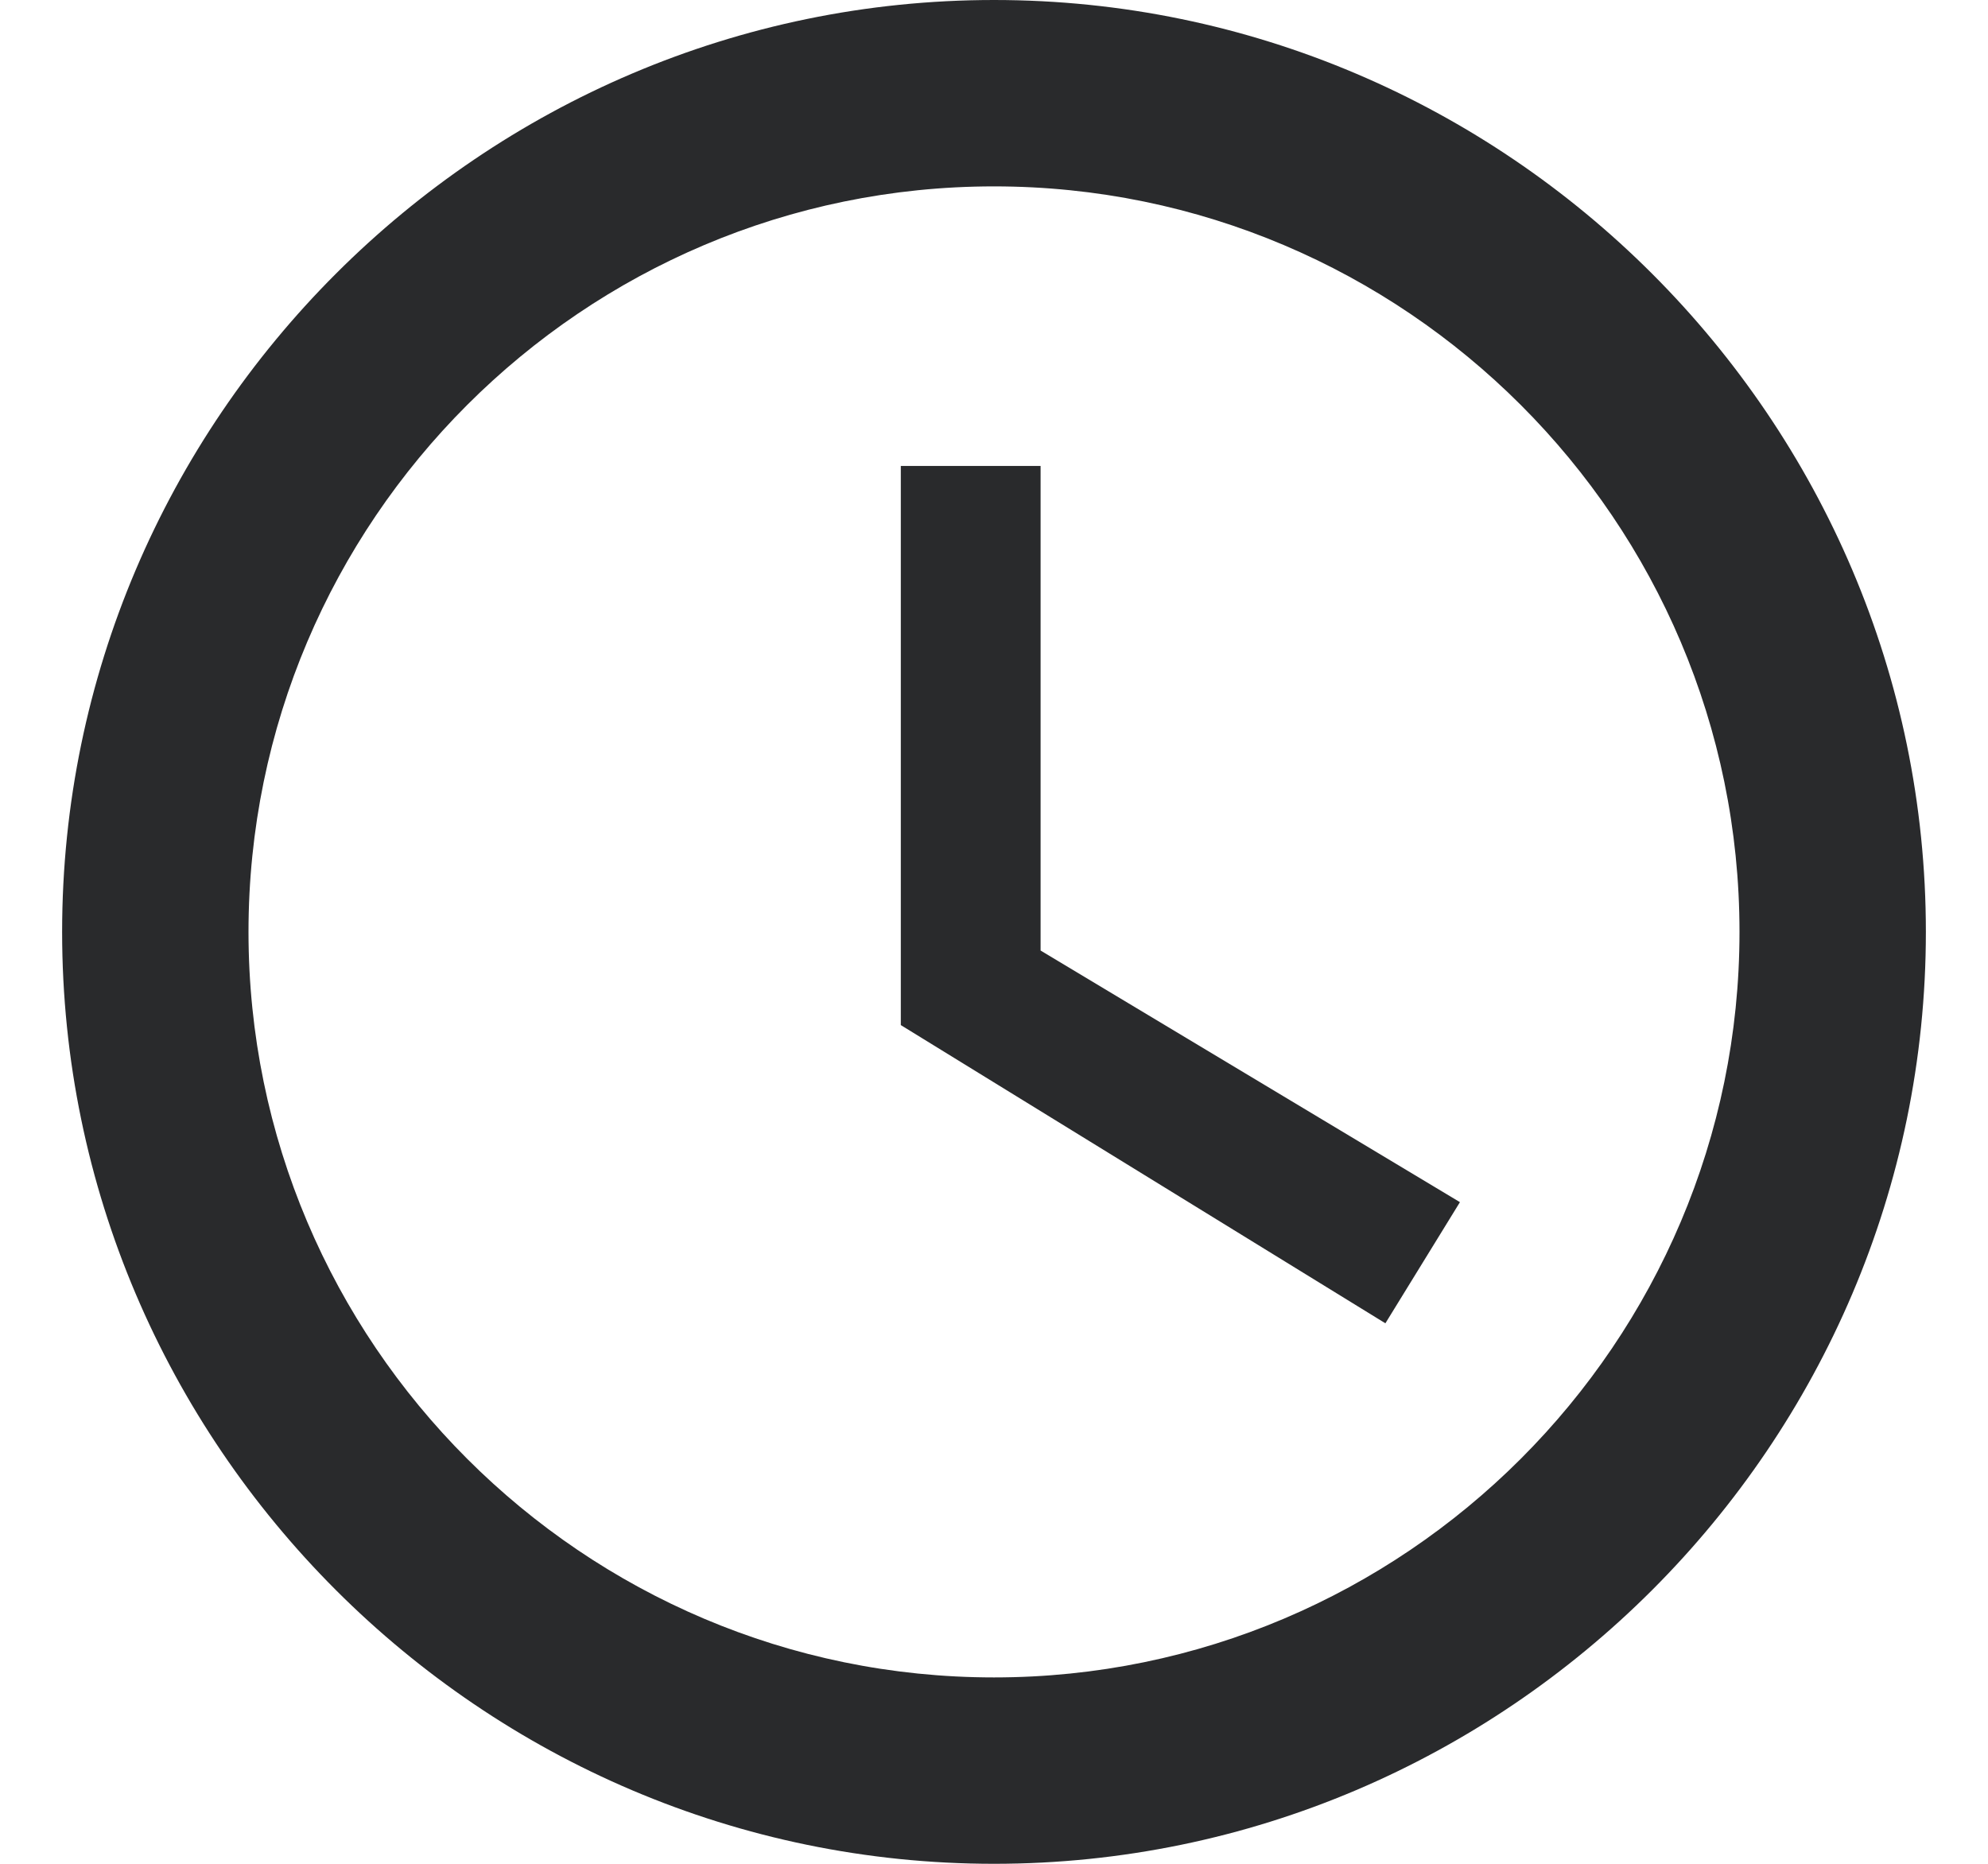 <svg width="16" height="15" viewBox="0 0 16 15" fill="none" xmlns="http://www.w3.org/2000/svg">
<path d="M8 0C3.875 0 0.5 3.375 0.5 7.5C0.5 11.625 3.875 15 8 15C12.125 15 15.5 11.625 15.5 7.5C15.5 3.375 12.125 0 8 0ZM8 13.5C4.692 13.5 2 10.807 2 7.5C2 4.192 4.692 1.5 8 1.5C11.307 1.5 14 4.192 14 7.5C14 10.807 11.307 13.5 8 13.5ZM8.375 3.75H7.25V8.25L11.15 10.65L11.75 9.675L8.375 7.65V3.75Z" fill="#292A2C"/>
</svg>
